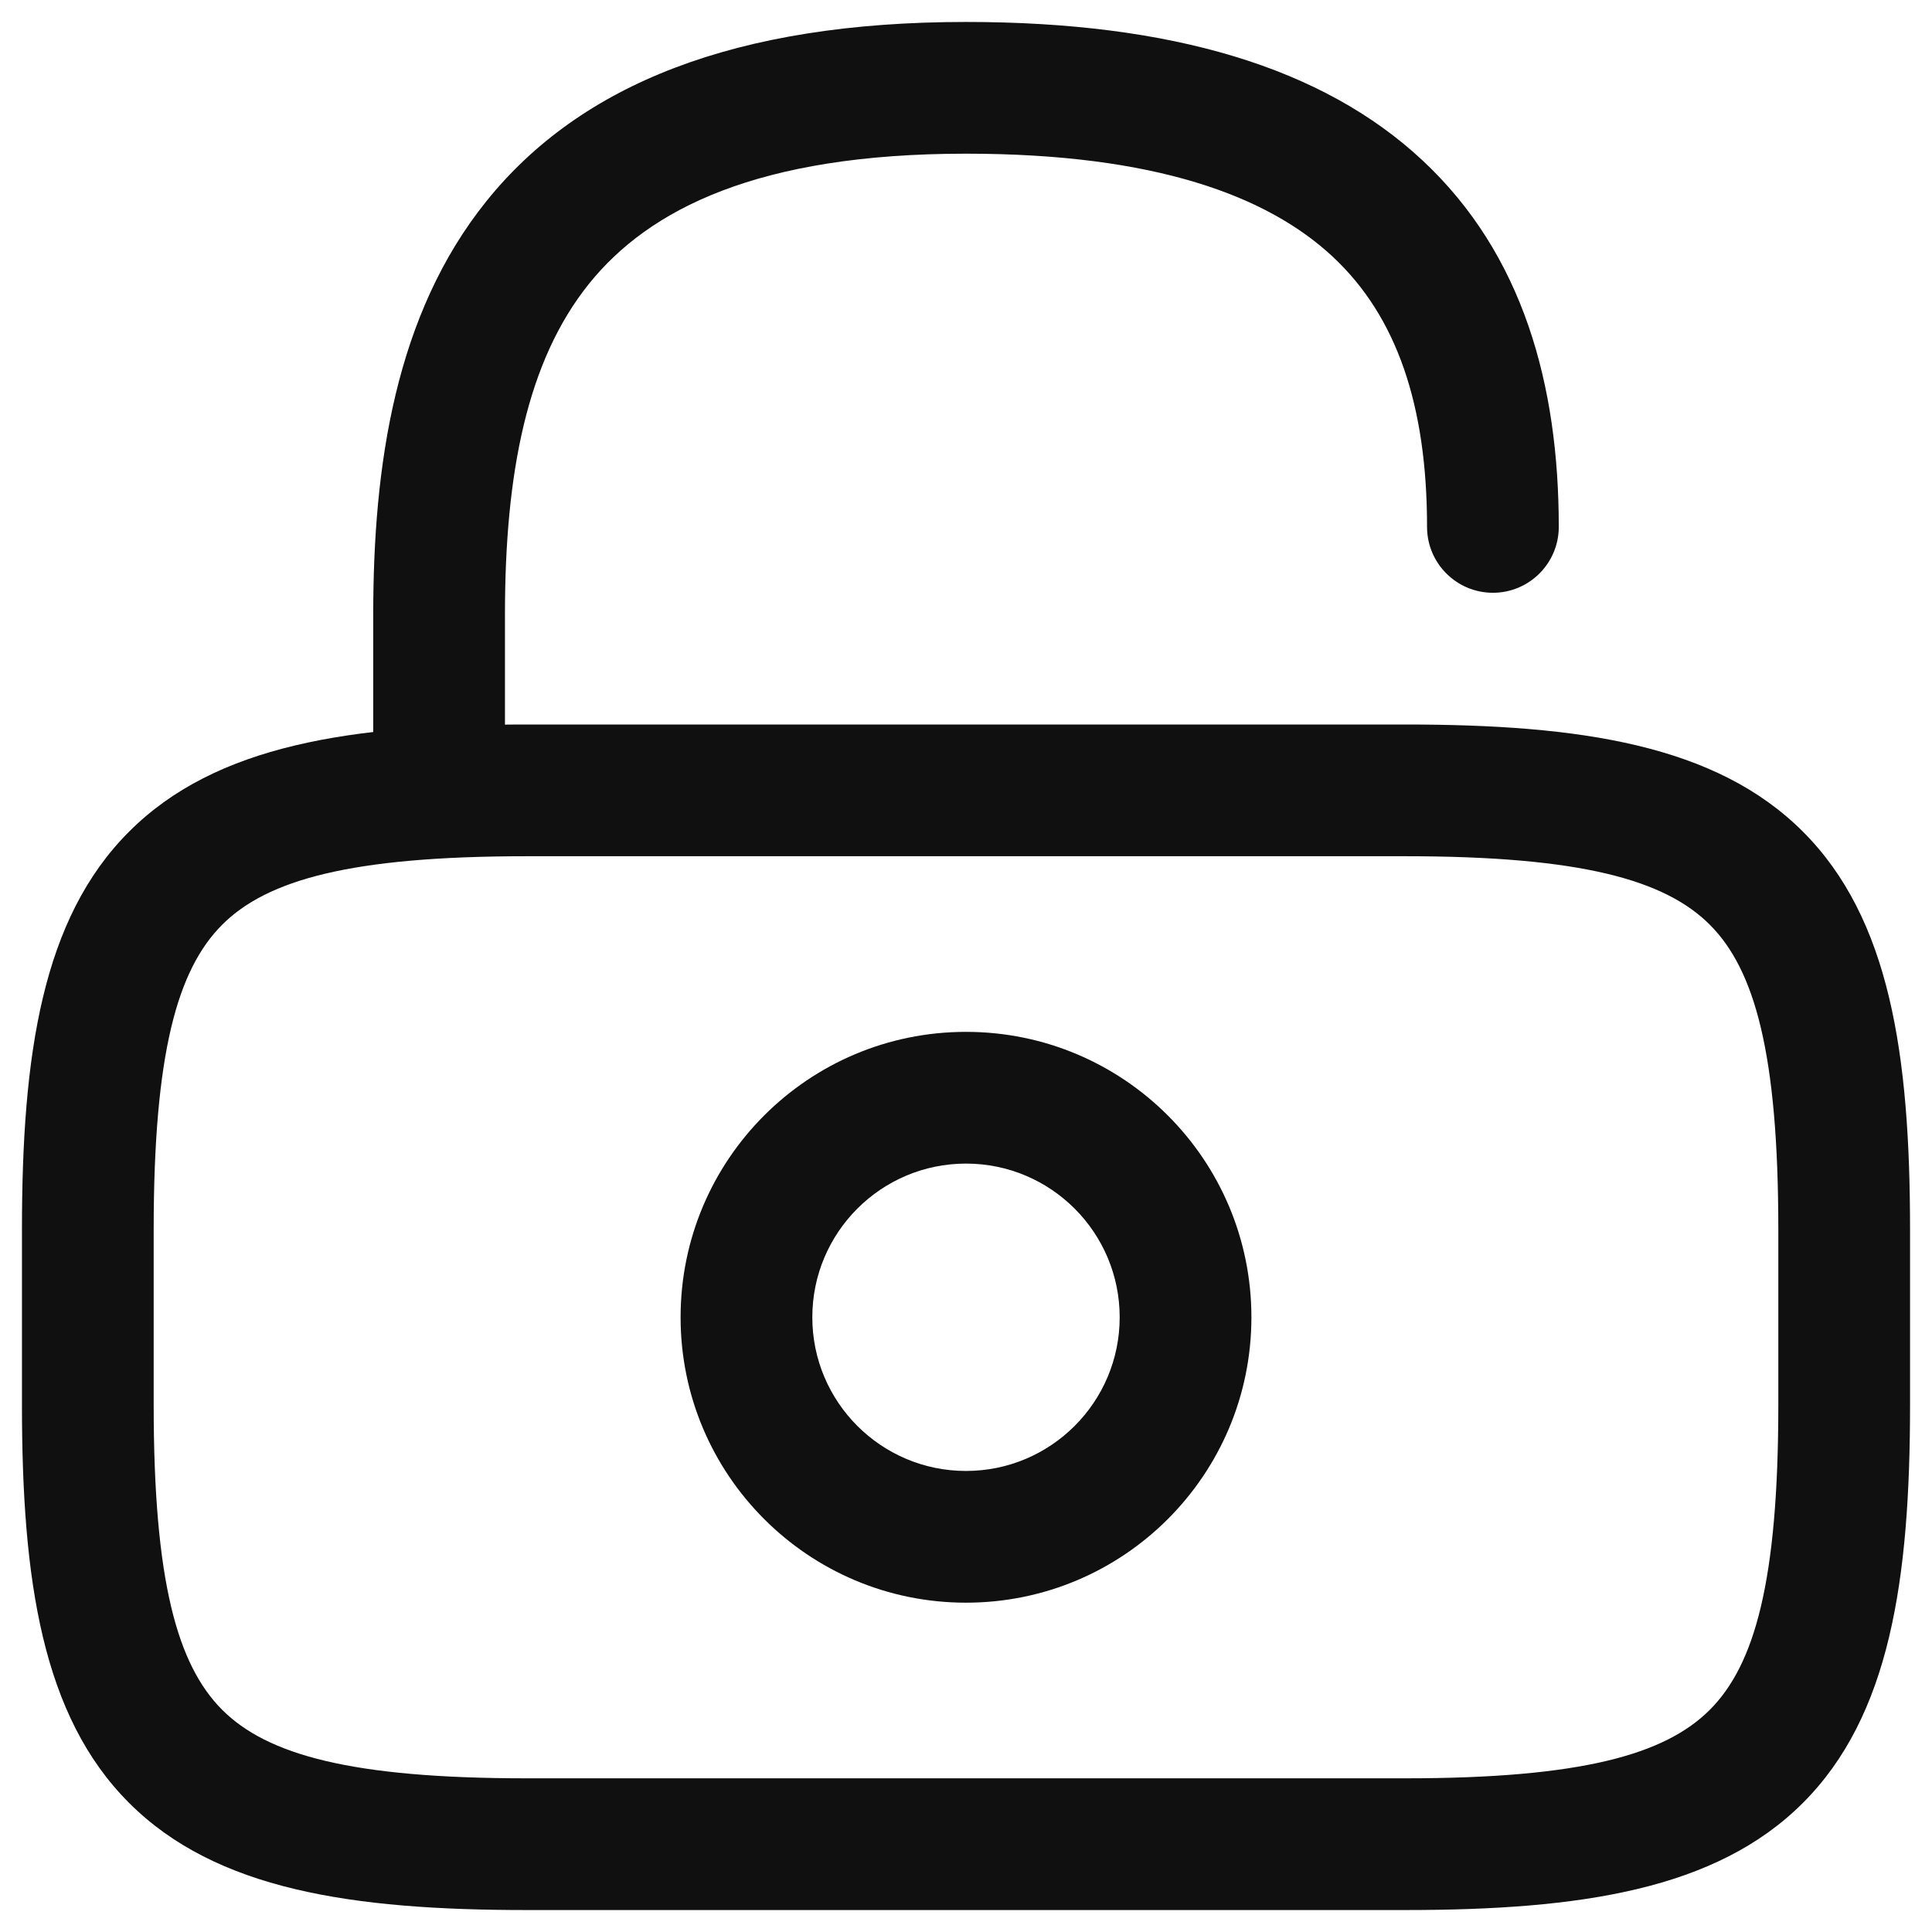 <svg width="22" height="22" viewBox="0 0 22 22" fill="none" xmlns="http://www.w3.org/2000/svg">
<path fill-rule="evenodd" clip-rule="evenodd" d="M2.53 10.53C2.019 11.042 1.75 11.995 1.75 14V16C1.75 18.005 2.019 18.958 2.53 19.47C3.042 19.981 3.995 20.25 6 20.25H16C18.005 20.25 18.958 19.981 19.47 19.47C19.981 18.958 20.25 18.005 20.25 16V14C20.25 11.995 19.981 11.042 19.47 10.53C18.958 10.019 18.005 9.75 16 9.75H6C3.995 9.75 3.042 10.019 2.53 10.53ZM1.47 9.47C2.458 8.481 4.005 8.25 6 8.25H16C17.995 8.25 19.542 8.481 20.53 9.47C21.519 10.458 21.75 12.005 21.75 14V16C21.75 17.995 21.519 19.542 20.53 20.53C19.542 21.519 17.995 21.75 16 21.75H6C4.005 21.75 2.458 21.519 1.47 20.53C0.481 19.542 0.25 17.995 0.25 16V14C0.25 12.005 0.481 10.458 1.47 9.47Z" fill="#101010"/>
<path fill-rule="evenodd" clip-rule="evenodd" d="M6.709 3.229C6 4.109 5.75 5.39 5.75 7V9C5.75 9.414 5.414 9.75 5 9.75C4.586 9.75 4.25 9.414 4.25 9V7C4.25 5.3 4.5 3.581 5.541 2.288C6.61 0.961 8.372 0.25 11 0.25C13.344 0.25 15.066 0.769 16.199 1.827C17.344 2.896 17.75 4.383 17.75 6C17.75 6.414 17.414 6.75 17 6.75C16.586 6.75 16.25 6.414 16.25 6C16.25 4.617 15.906 3.604 15.176 2.923C14.434 2.231 13.156 1.75 11 1.75C8.628 1.75 7.39 2.384 6.709 3.229Z" fill="#101010"/>
<path fill-rule="evenodd" clip-rule="evenodd" d="M11 13.25C10.034 13.25 9.25 14.034 9.25 15C9.25 15.966 10.034 16.75 11 16.75C11.966 16.75 12.75 15.966 12.75 15C12.75 14.034 11.966 13.25 11 13.25ZM7.75 15C7.75 13.205 9.205 11.75 11 11.75C12.795 11.75 14.25 13.205 14.25 15C14.25 16.795 12.795 18.25 11 18.25C9.205 18.25 7.75 16.795 7.75 15Z" fill="#101010"/>
</svg>
